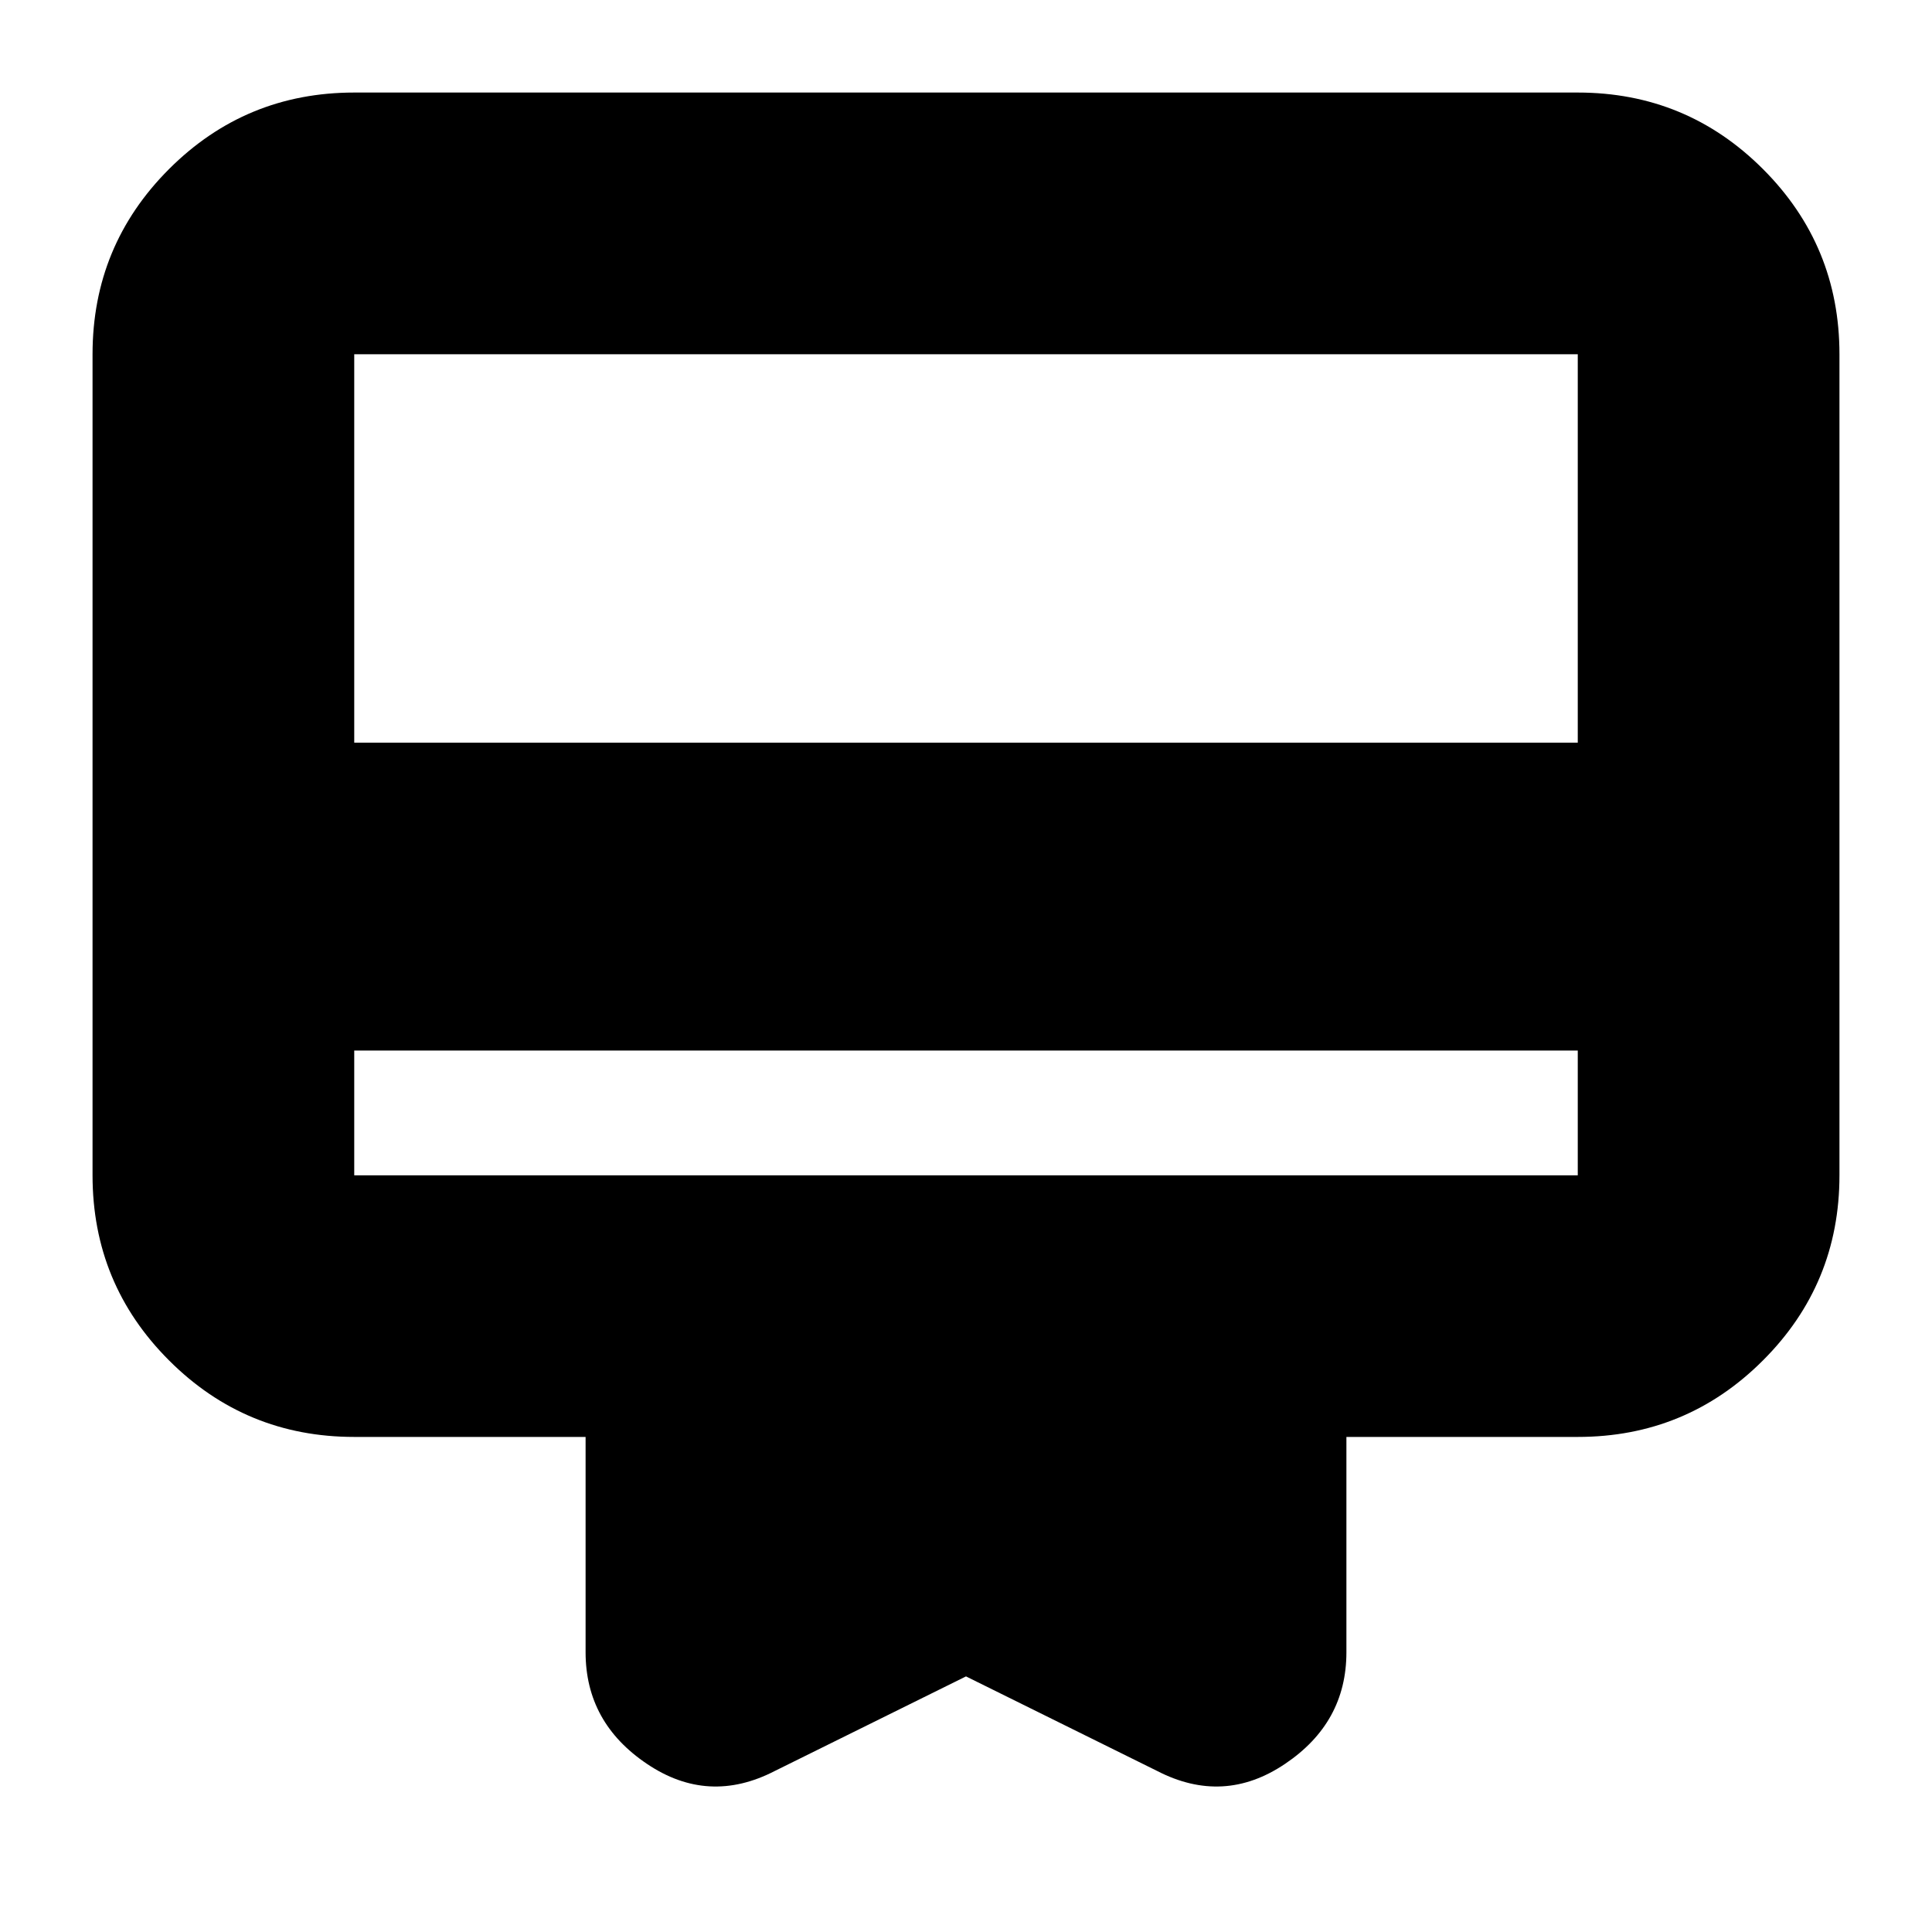 <svg xmlns="http://www.w3.org/2000/svg" height="20" width="20"><path d="M3.667 10.875V12.167Q3.667 12.167 3.667 12.167Q3.667 12.167 3.667 12.167H16.333Q16.333 12.167 16.333 12.167Q16.333 12.167 16.333 12.167V10.875ZM8.021 18.333Q7.333 18.688 6.698 18.26Q6.062 17.833 6.062 17.104V14.875H3.667Q2.542 14.875 1.75 14.083Q0.958 13.292 0.958 12.167V3.667Q0.958 2.542 1.75 1.75Q2.542 0.958 3.667 0.958H16.333Q17.458 0.958 18.25 1.75Q19.042 2.542 19.042 3.667V12.167Q19.042 13.292 18.25 14.083Q17.458 14.875 16.333 14.875H13.938V17.104Q13.938 17.833 13.302 18.26Q12.667 18.688 11.979 18.333L10 17.354ZM3.667 7.688H16.333V3.667Q16.333 3.667 16.333 3.667Q16.333 3.667 16.333 3.667H3.667Q3.667 3.667 3.667 3.667Q3.667 3.667 3.667 3.667ZM3.667 12.167V3.667Q3.667 3.667 3.667 3.667Q3.667 3.667 3.667 3.667Q3.667 3.667 3.667 3.667Q3.667 3.667 3.667 3.667V12.167Q3.667 12.167 3.667 12.167Q3.667 12.167 3.667 12.167Q3.667 12.167 3.667 12.167Q3.667 12.167 3.667 12.167Z"/></svg>